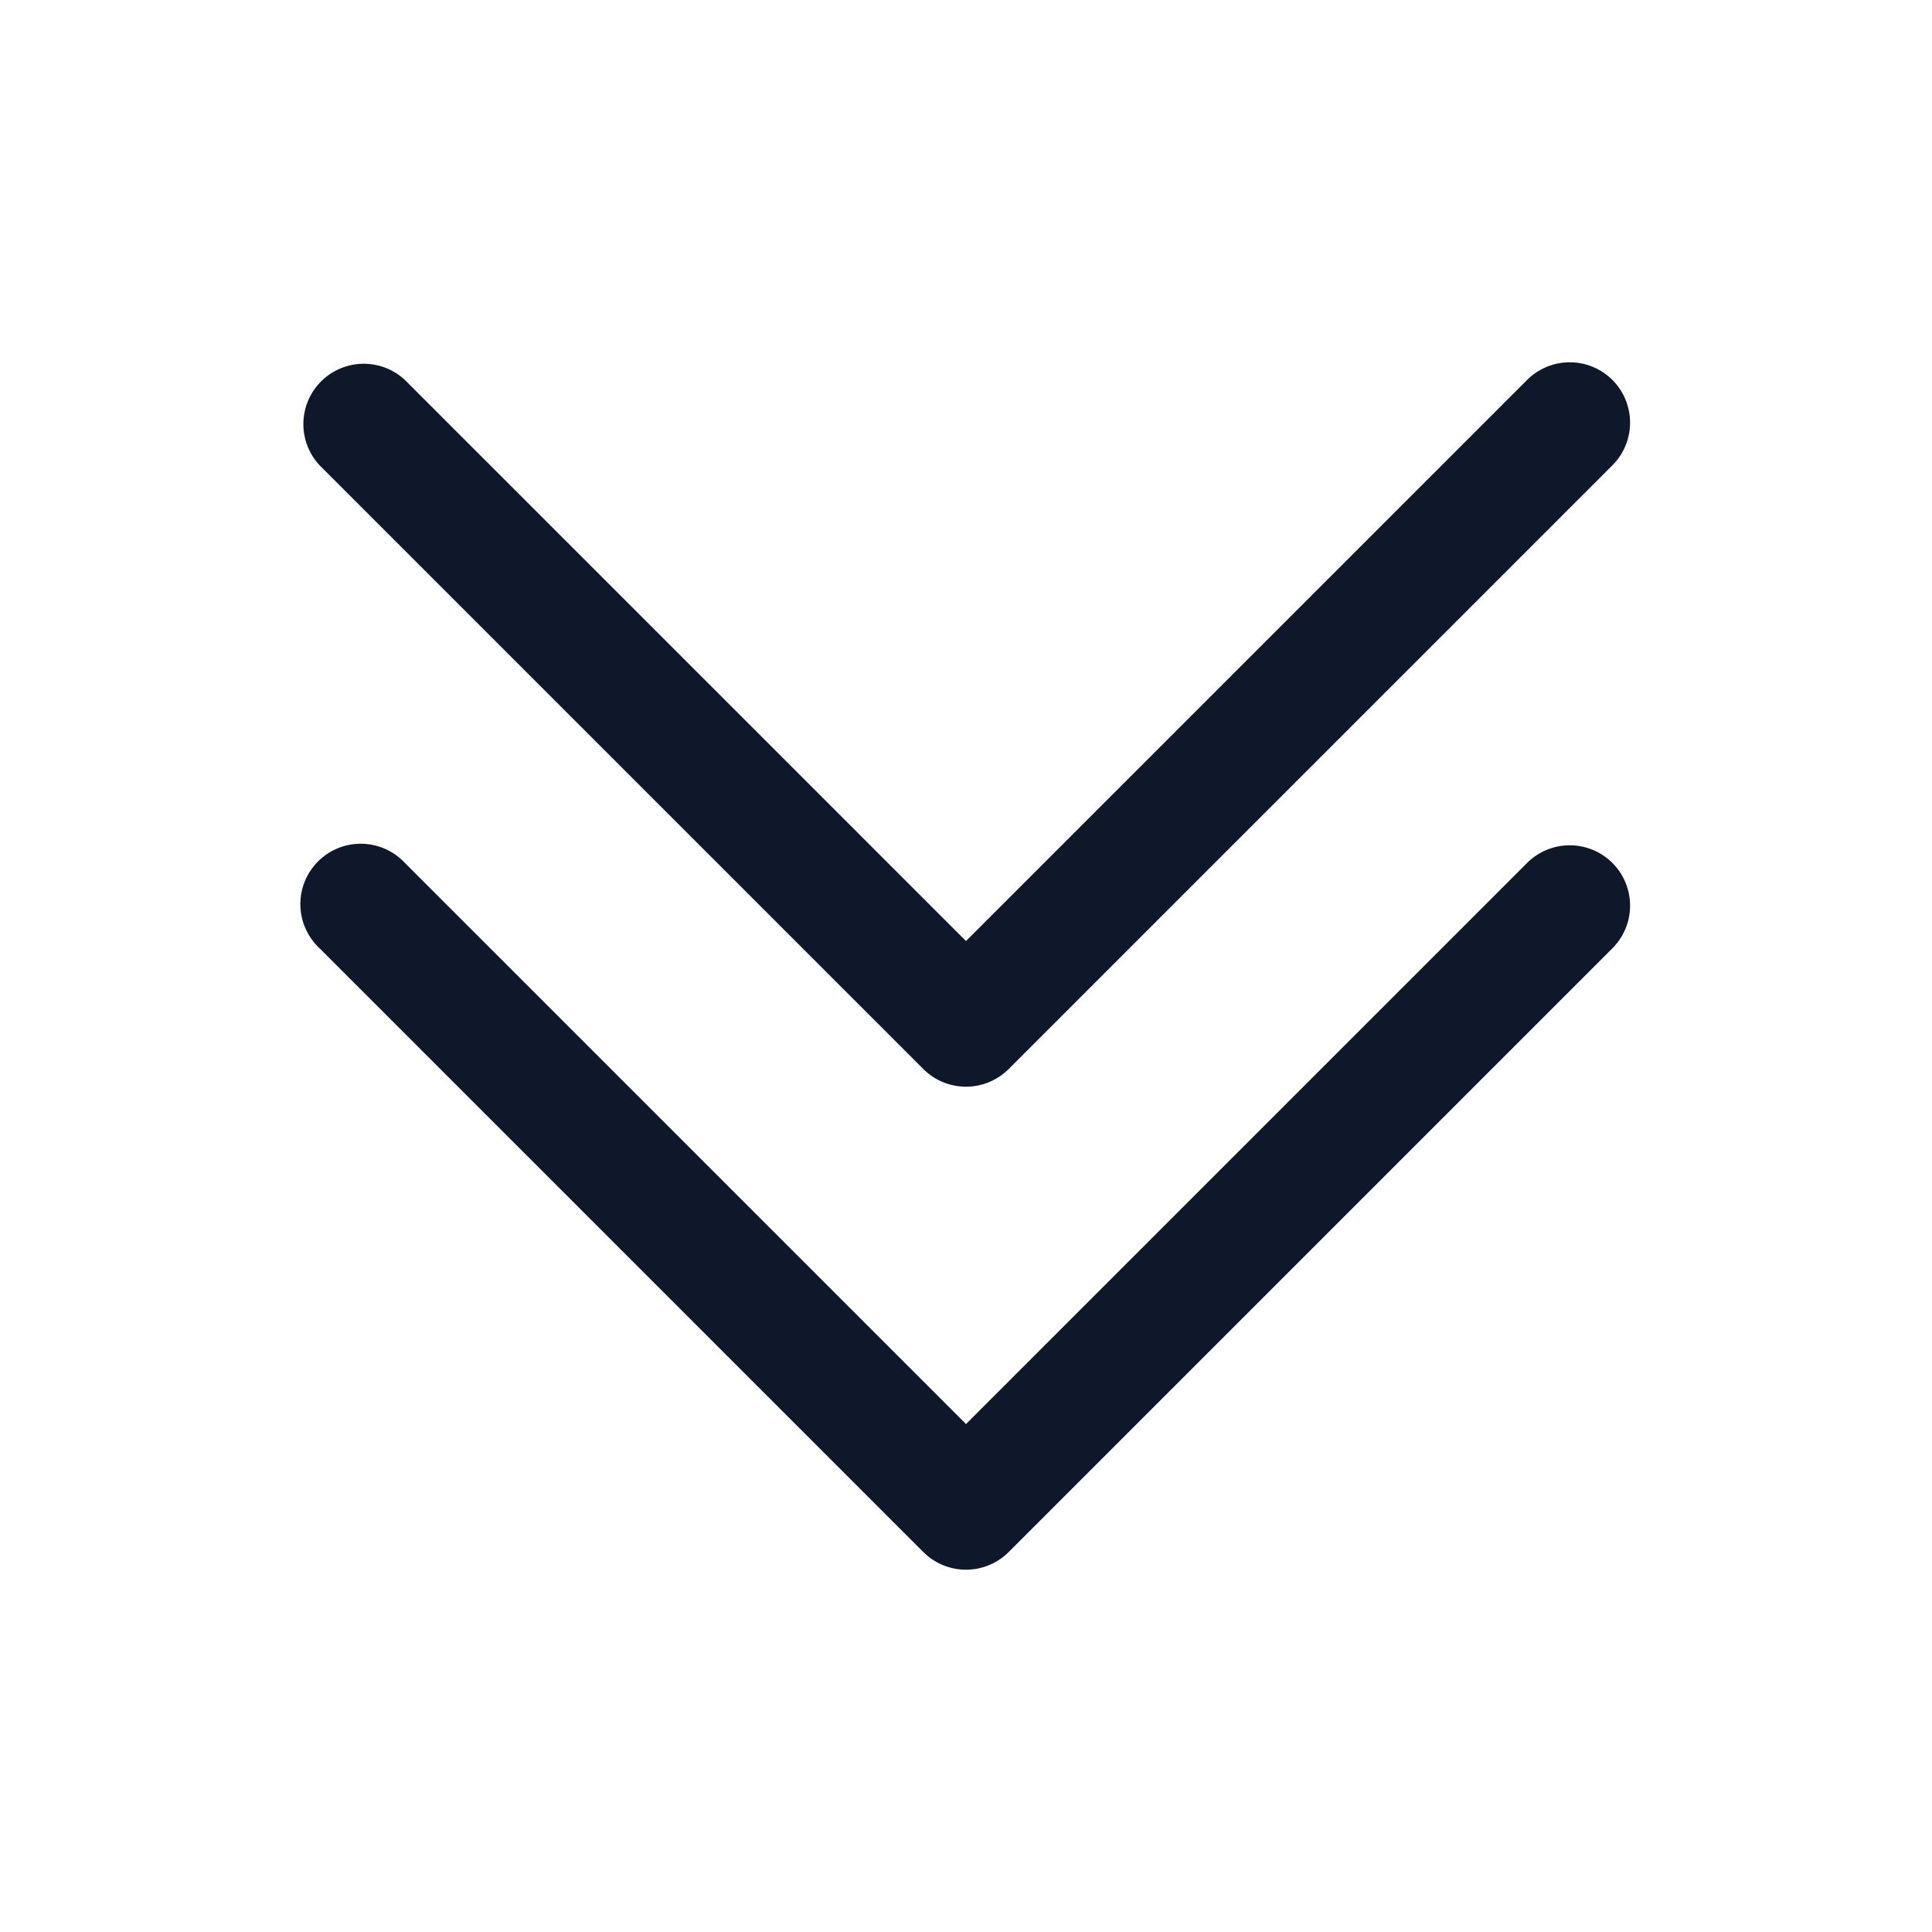 <svg width="24" height="24" fill="none" xmlns="http://www.w3.org/2000/svg"><path fill-rule="evenodd" clip-rule="evenodd" d="M20.03 4.72a.75.75 0 0 1 0 1.06l-7.5 7.5a.75.75 0 0 1-1.06 0l-7.5-7.5a.75.75 0 0 1 1.06-1.06L12 11.69l6.97-6.97a.75.75 0 0 1 1.06 0Zm0 6a.75.75 0 0 1 0 1.06l-7.5 7.5a.75.75 0 0 1-1.06 0l-7.5-7.5a.75.75 0 1 1 1.06-1.06L12 17.69l6.97-6.97a.75.75 0 0 1 1.06 0Z" fill="#0F172A"/></svg>